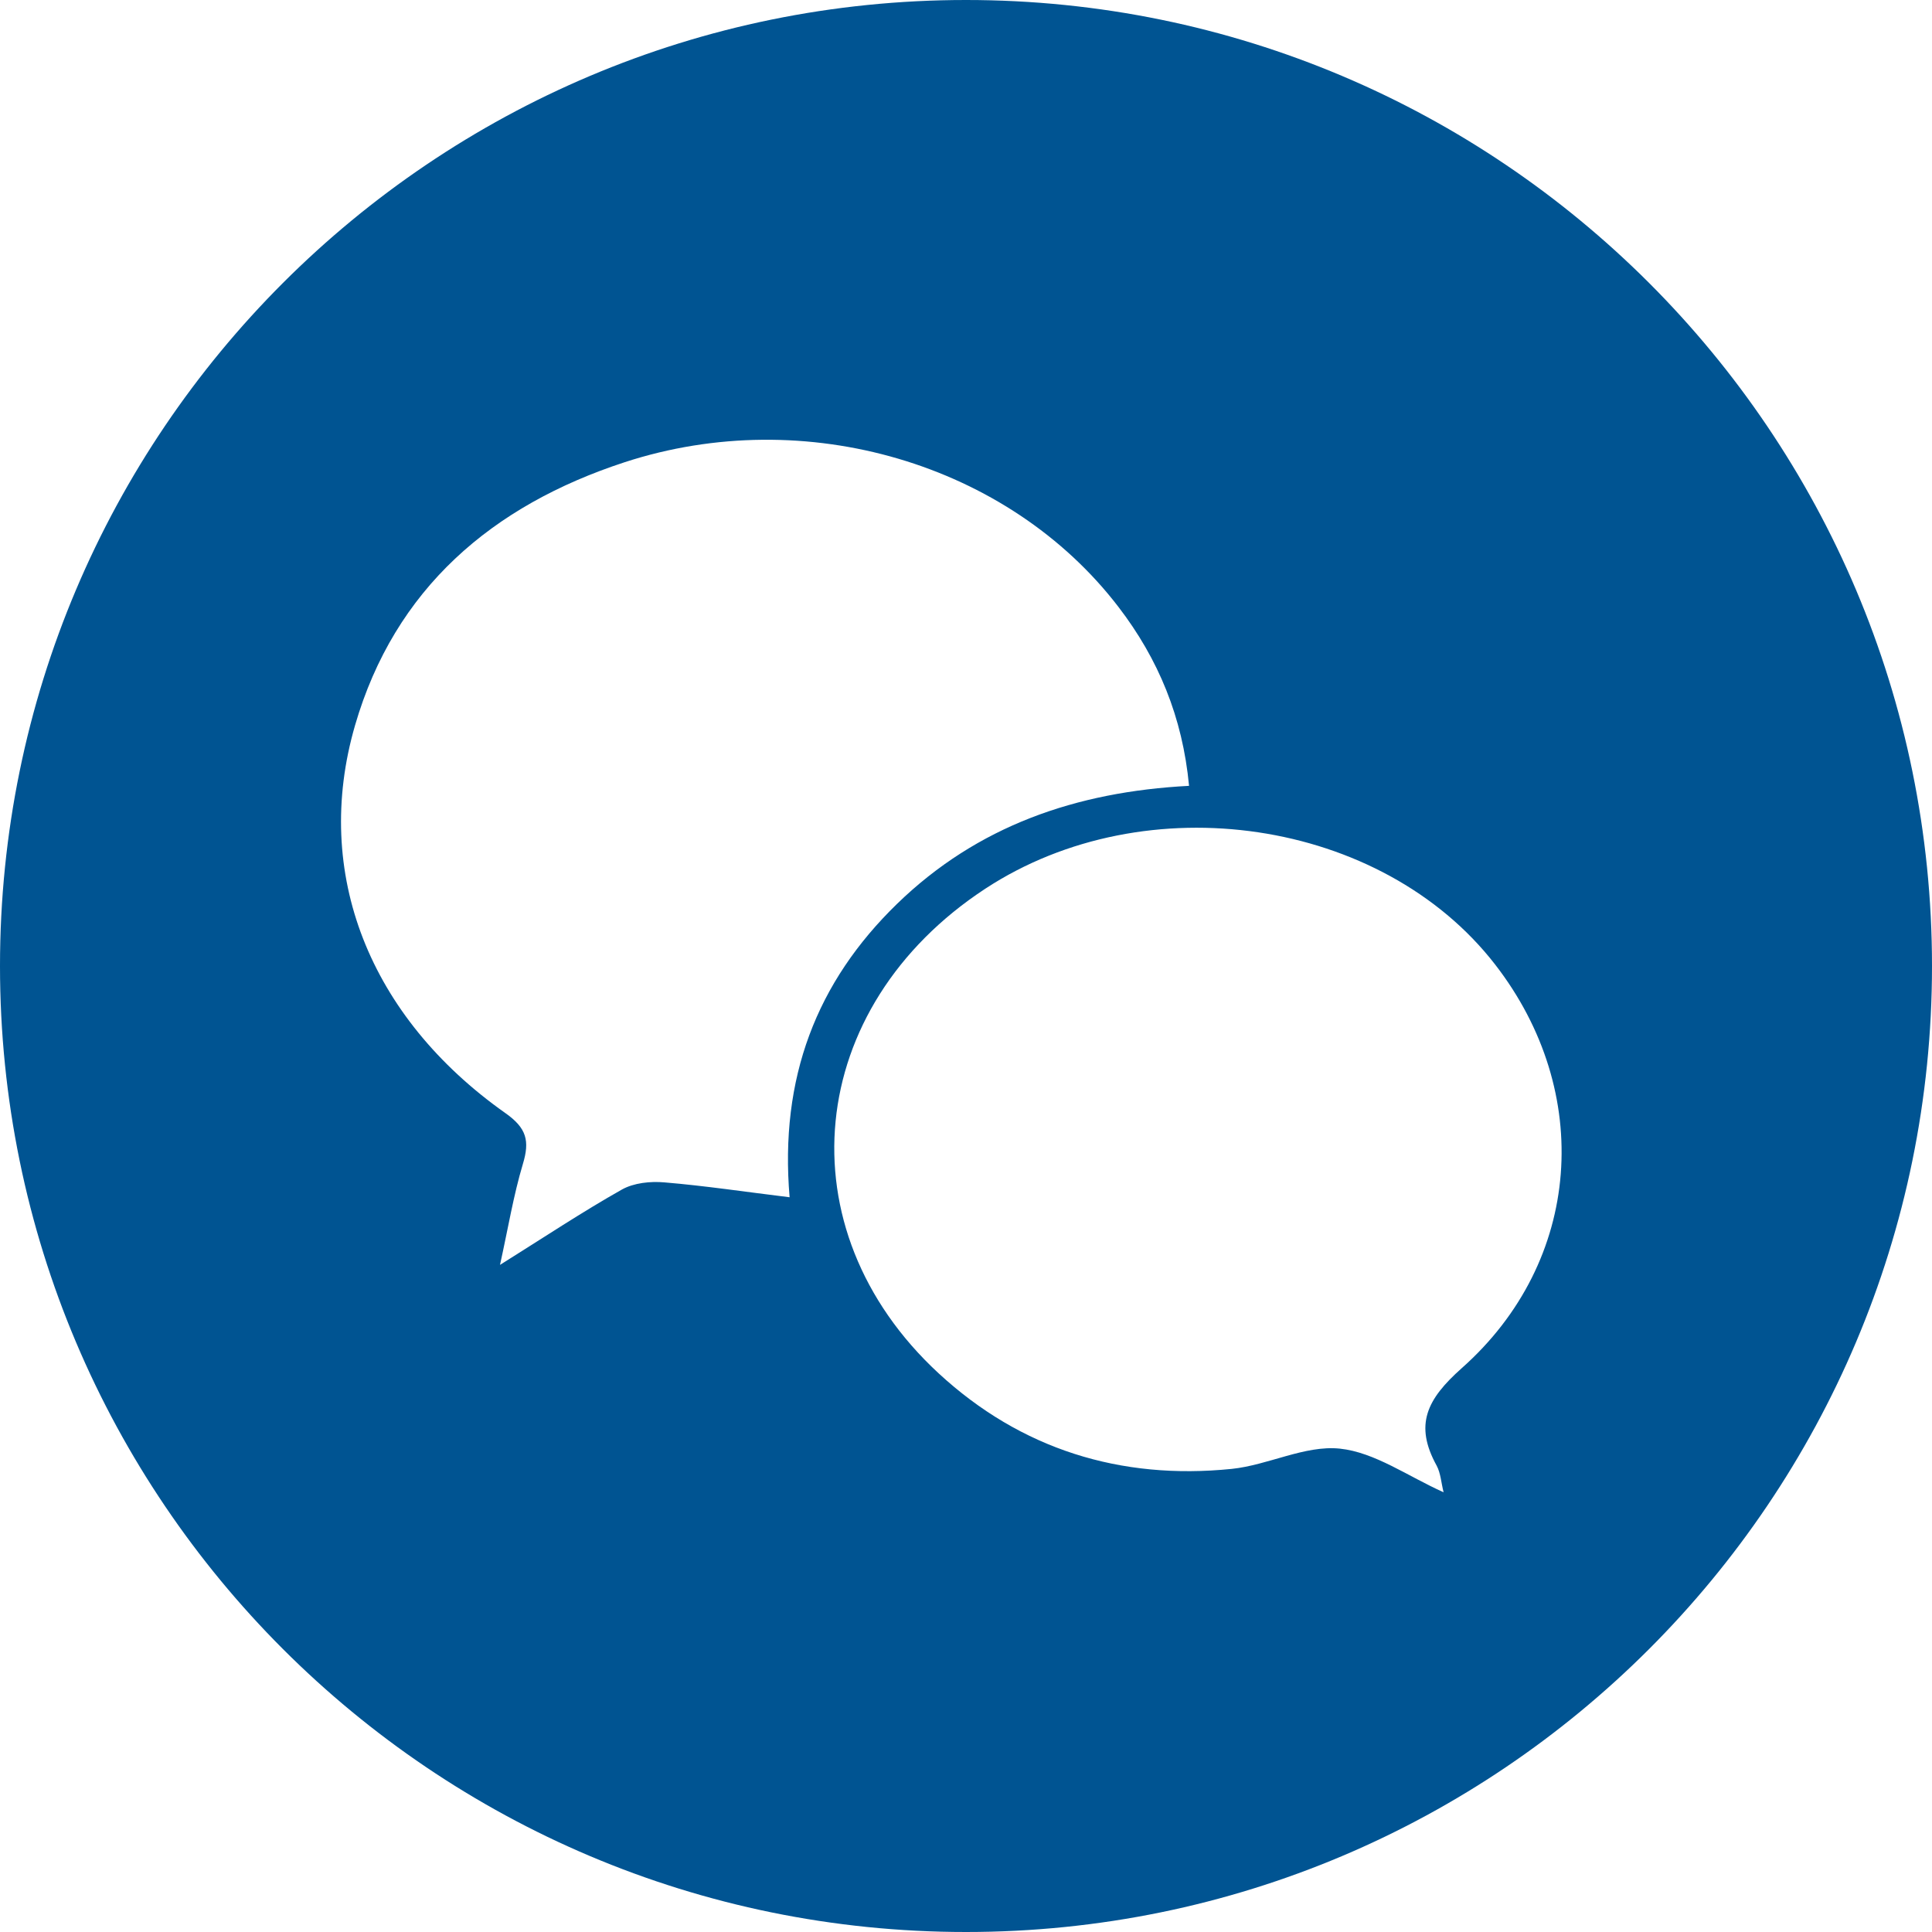 <svg width="20" height="20" viewBox="0 0 20 20" fill="none" xmlns="http://www.w3.org/2000/svg">
<path d="M10 0C4.478 0 0 4.477 0 10C0 15.523 4.478 20 10 20C15.523 20 20 15.523 20 10C20 4.477 15.523 0 10 0ZM6.878 12.24C6.733 12.227 6.561 12.245 6.438 12.314C6.03 12.544 5.639 12.804 5.176 13.094C5.261 12.709 5.316 12.372 5.413 12.049C5.485 11.81 5.452 11.678 5.232 11.523C3.824 10.529 3.231 9.041 3.675 7.51C4.086 6.093 5.095 5.233 6.466 4.785C8.338 4.174 10.441 4.798 11.579 6.284C11.99 6.82 12.242 7.423 12.309 8.135C11.136 8.196 10.116 8.552 9.288 9.355C8.451 10.167 8.069 11.161 8.174 12.394C7.715 12.338 7.298 12.275 6.878 12.24ZM15.131 14.164C14.77 14.485 14.639 14.749 14.872 15.172C14.914 15.25 14.919 15.349 14.944 15.448C14.573 15.282 14.232 15.034 13.869 14.996C13.508 14.959 13.128 15.167 12.75 15.206C11.598 15.323 10.567 15.002 9.716 14.216C8.098 12.719 8.33 10.425 10.201 9.199C11.865 8.109 14.305 8.472 15.477 9.984C16.501 11.304 16.381 13.056 15.131 14.164Z" fill="#005492"/>
</svg>
